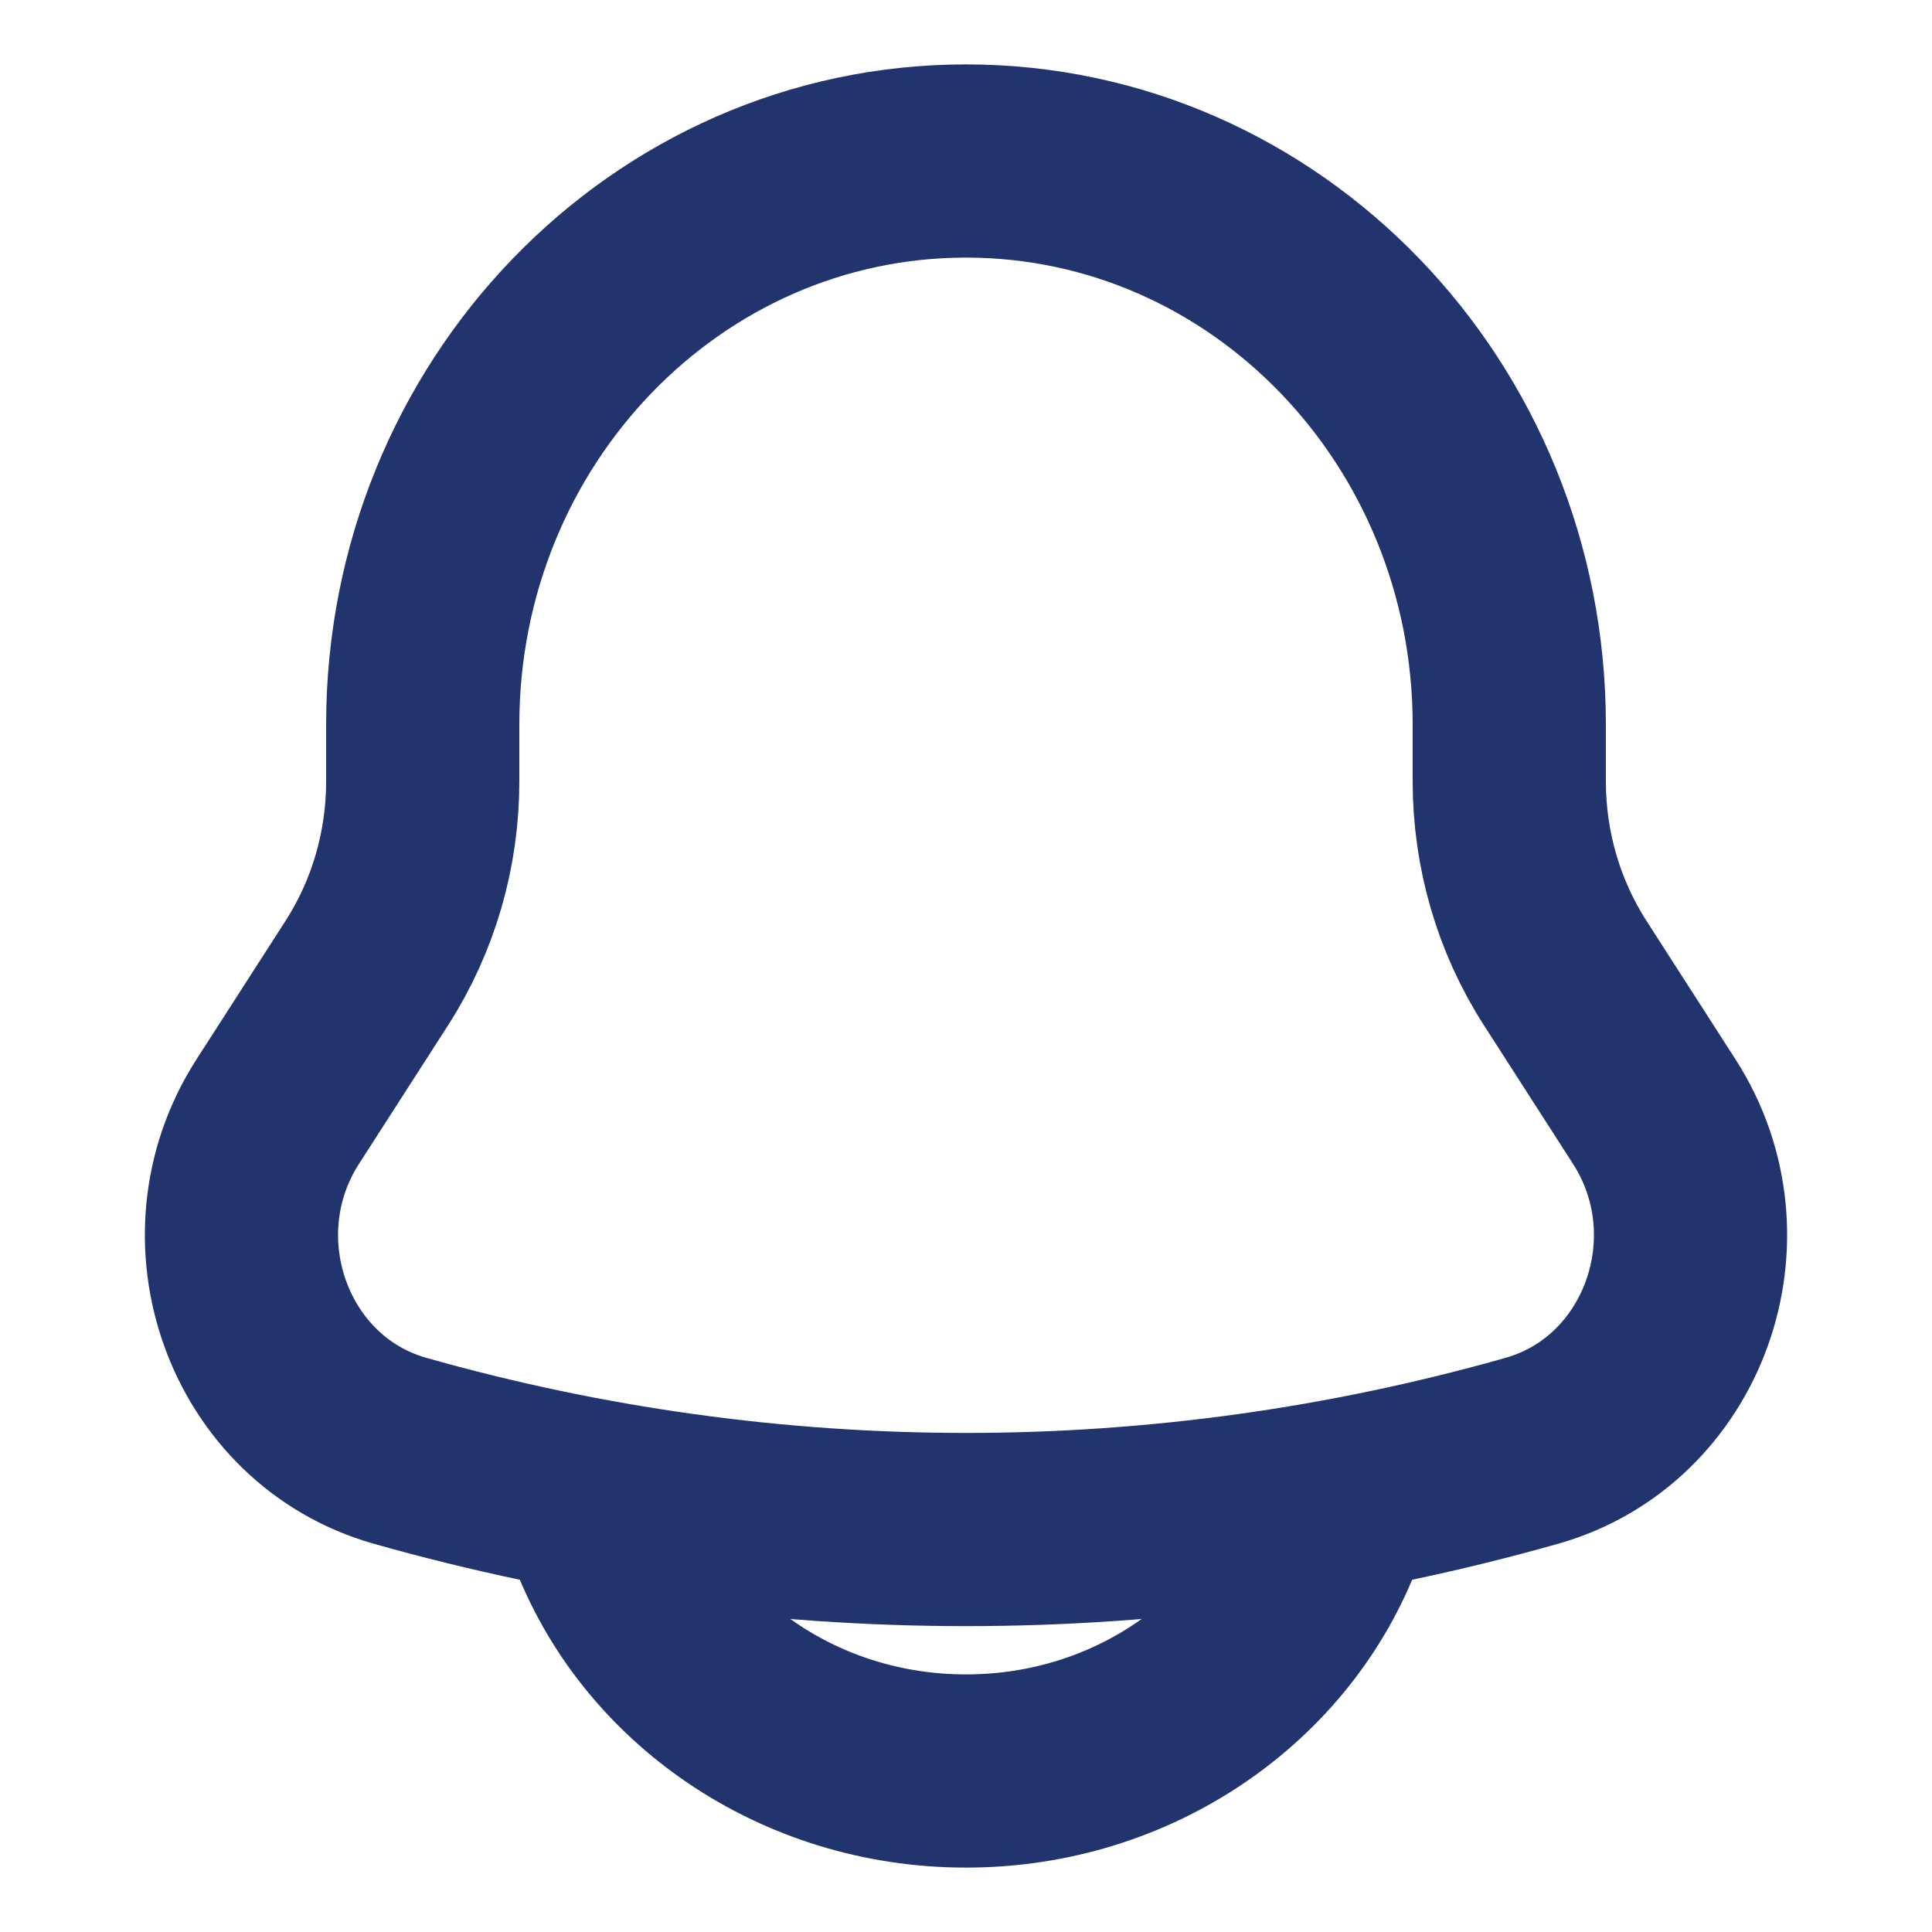 <svg width="15" height="15" viewBox="0 0 15 15" fill="none" xmlns="http://www.w3.org/2000/svg">
<path d="M11.718 6.068V5.628C11.718 3.21 9.83 1.25 7.5 1.25C5.17 1.25 3.282 3.21 3.282 5.628V6.068C3.282 6.597 3.131 7.114 2.849 7.553L2.156 8.631C1.524 9.615 2.007 10.953 3.106 11.264C5.983 12.079 9.017 12.079 11.893 11.264C12.993 10.953 13.476 9.615 12.844 8.631L12.151 7.553C11.869 7.114 11.718 6.597 11.718 6.068Z" stroke="#22346E" stroke-width="1.5"/>
<path d="M4.688 11.875C5.097 12.967 6.202 13.75 7.5 13.75C8.798 13.75 9.903 12.967 10.312 11.875" stroke="#22346E" stroke-width="1.5" stroke-linecap="round"/>
</svg>

